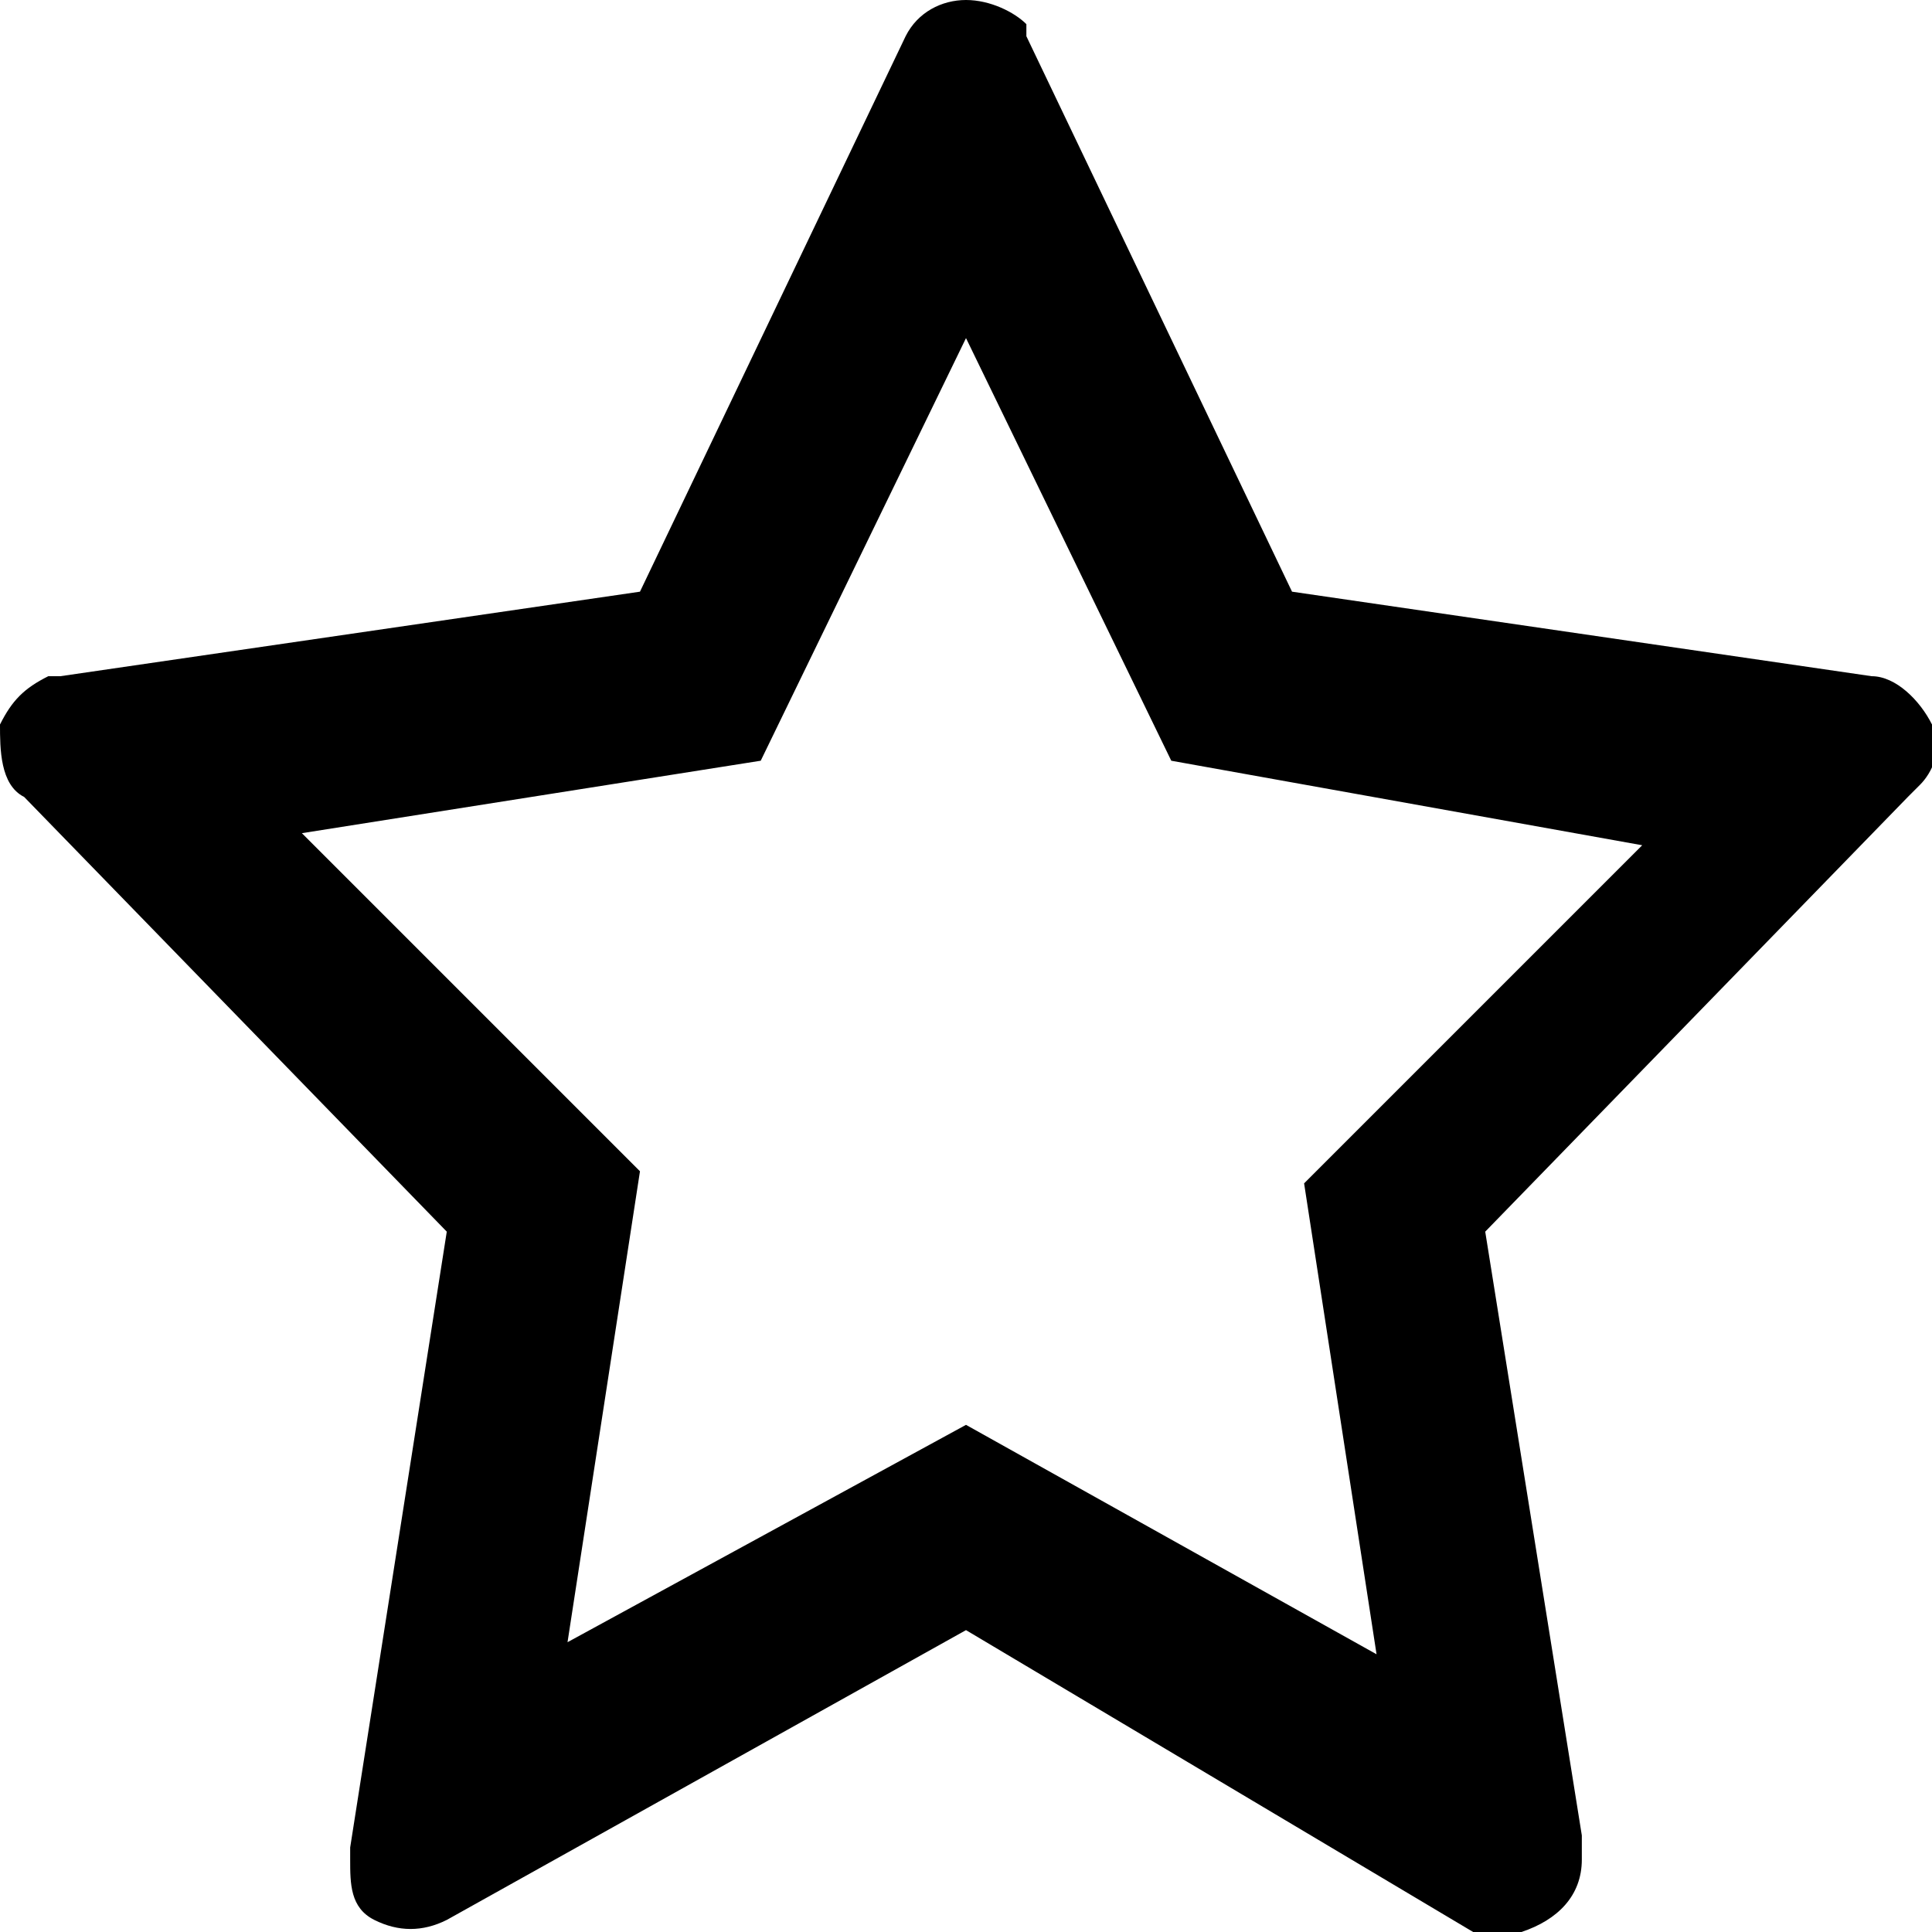 <?xml version="1.0" encoding="utf-8"?>
<!-- Generator: Adobe Illustrator 21.0.0, SVG Export Plug-In . SVG Version: 6.00 Build 0)  -->
<svg version="1.1" id="图层_1" xmlns="http://www.w3.org/2000/svg" xmlns:xlink="http://www.w3.org/1999/xlink" x="0px" y="0px"
	 viewBox="0 0 16 16" style="enable-background:new 0 0 16 16;" xml:space="preserve">

<path id="路径"   d="M8,0c0.2,0,0.4,0.1,0.5,0.2l0,0.1l2.2,4.6l4.8,0.7c0.2,0,0.4,0.2,0.5,0.4c0.1,0.2,0,0.4-0.1,0.5
	l-0.1,0.1l-3.5,3.6l0.8,5c0,0.1,0,0.1,0,0.2c0,0.3-0.2,0.5-0.5,0.6l-0.1,0c-0.1,0-0.1,0-0.2,0l-0.1,0L8,13.5l-4.3,2.4
	c-0.2,0.1-0.4,0.1-0.6,0c-0.2-0.1-0.2-0.3-0.2-0.5l0-0.1l0.8-5.1L0.2,6.6C0,6.5,0,6.2,0,6c0.1-0.2,0.2-0.3,0.4-0.4l0.1,0l4.8-0.7
	l2.2-4.6C7.6,0.1,7.8,0,8,0z M9.7,6.3L8,2.8L6.3,6.3L2.5,6.9l2.8,2.8l-0.6,3.9L8,11.8l3.4,1.9l-0.6-3.9l2.8-2.8L9.7,6.3z"/>
</svg>
